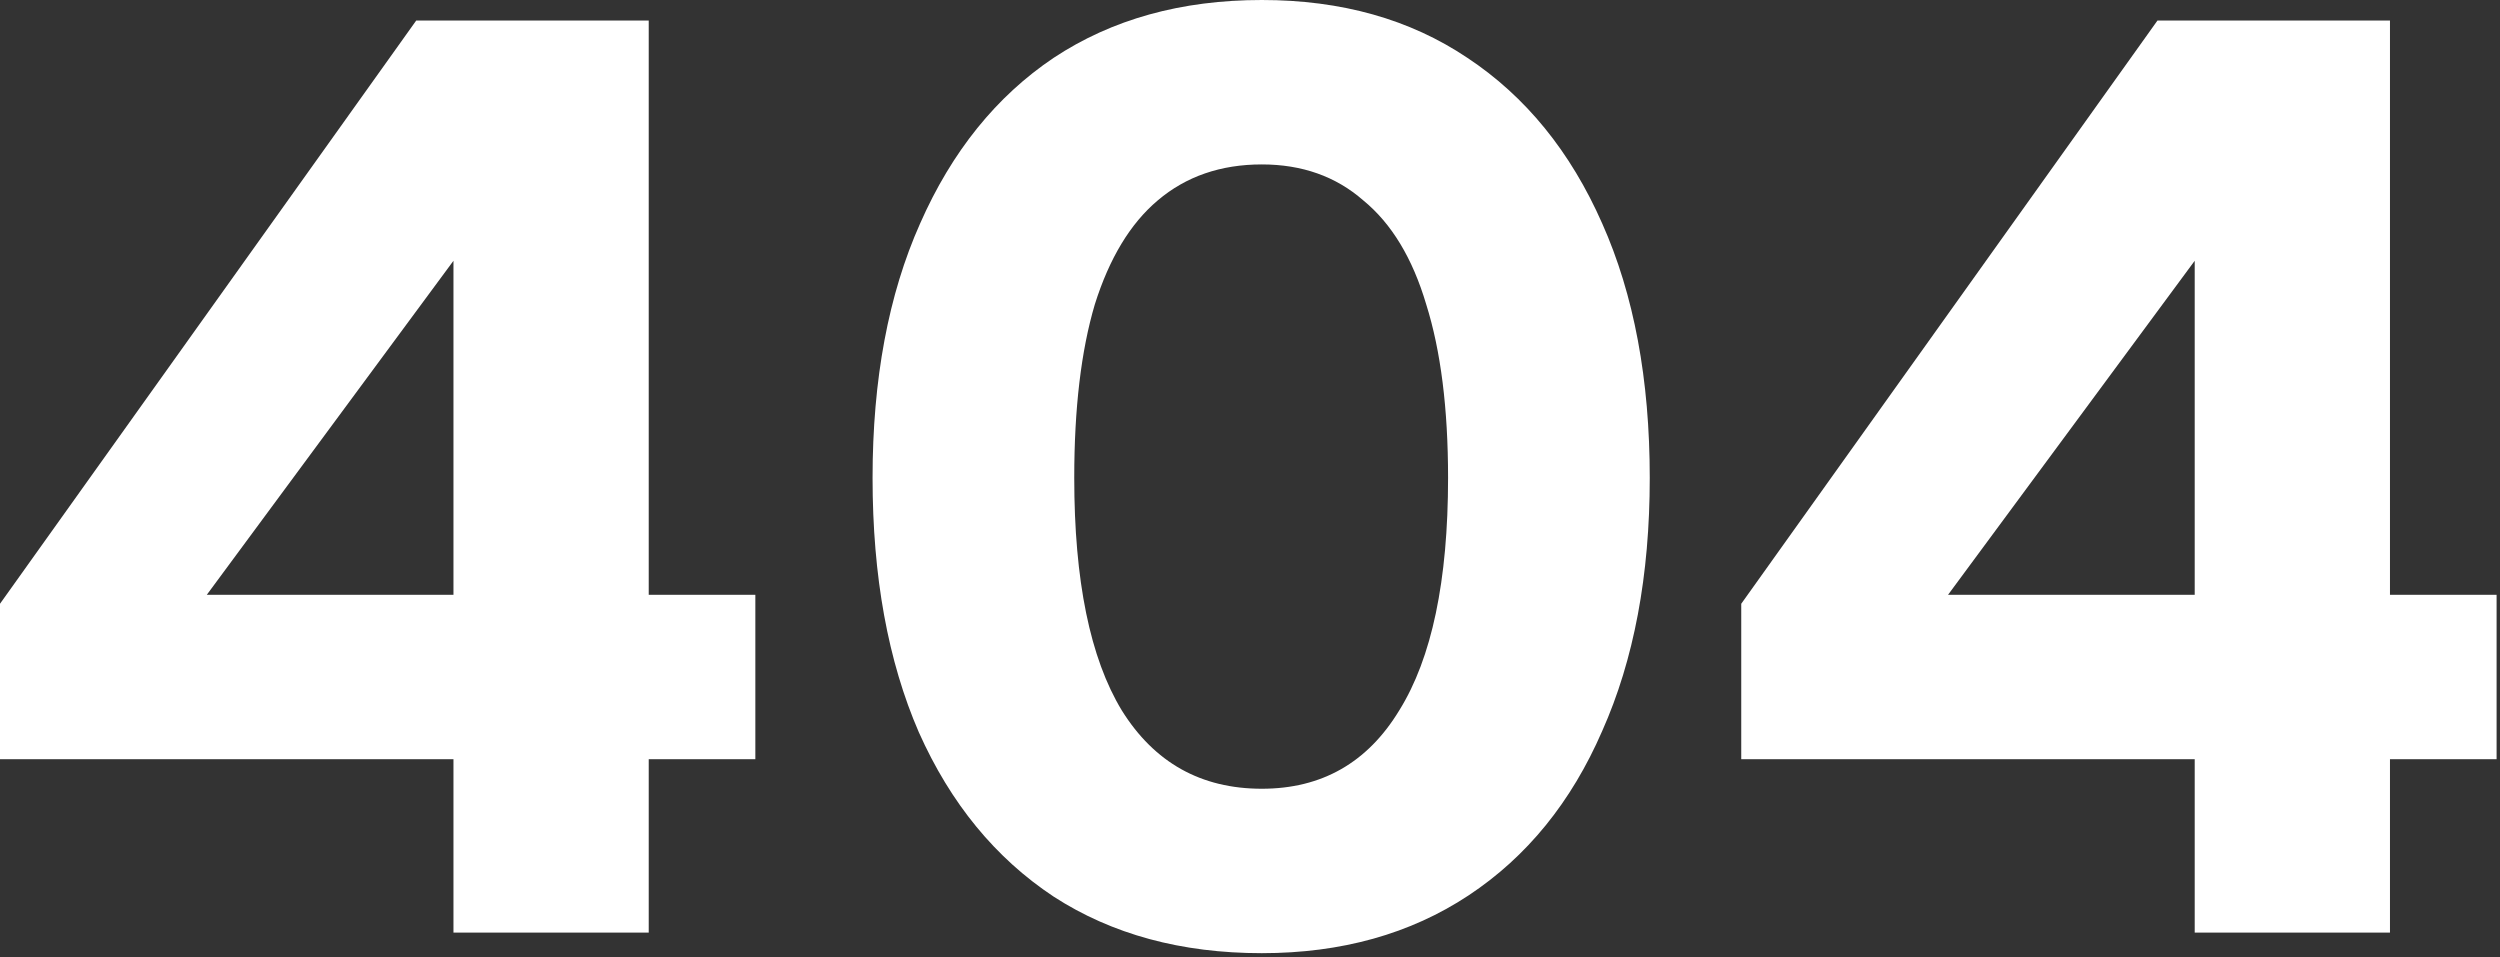 <svg width="551" height="211" viewBox="0 0 551 211" fill="none" xmlns="http://www.w3.org/2000/svg">
<rect x="0" y="0" width="551" height="211" fill="#333333" stroke="none"/>
<path d="M483.713 205.55V167.328H383.77V133.07L475.503 4.53H526.749V131.088H550.248V167.328H526.749V205.55H483.713ZM429.353 131.088H483.713V57.475L429.353 131.088Z" fill="white"/>
<path d="M278.102 210.08C260.359 210.08 245.07 205.927 232.235 197.622C219.4 189.129 209.491 177.049 202.507 161.382C195.712 145.716 192.314 127.029 192.314 105.323C192.314 83.617 195.806 64.93 202.79 49.264C209.774 33.409 219.589 21.235 232.235 12.741C245.07 4.247 260.359 0 278.102 0C295.656 0 310.756 4.247 323.402 12.741C336.237 21.235 346.147 33.409 353.13 49.264C360.114 64.93 363.606 83.617 363.606 105.323C363.606 126.841 360.114 145.433 353.13 161.099C346.335 176.765 336.52 188.845 323.685 197.339C310.85 205.833 295.656 210.08 278.102 210.08ZM278.102 173.84C291.314 173.84 301.413 168.083 308.396 156.569C315.569 145.055 319.155 127.973 319.155 105.323C319.155 90.034 317.551 77.294 314.342 67.101C311.322 56.908 306.698 49.264 300.469 44.168C294.429 38.883 286.973 36.24 278.102 36.24C269.042 36.24 261.397 38.883 255.169 44.168C249.129 49.264 244.504 56.908 241.295 67.101C238.275 77.294 236.765 90.034 236.765 105.323C236.765 127.973 240.257 145.055 247.241 156.569C254.414 168.083 264.701 173.84 278.102 173.84Z" fill="white"/>
<path d="M99.944 205.55V167.328H0V133.07L91.733 4.53H142.979V131.088H166.479V167.328H142.979V205.55H99.944ZM45.583 131.088H99.944V57.475L45.583 131.088Z" fill="white"/>
</svg>
